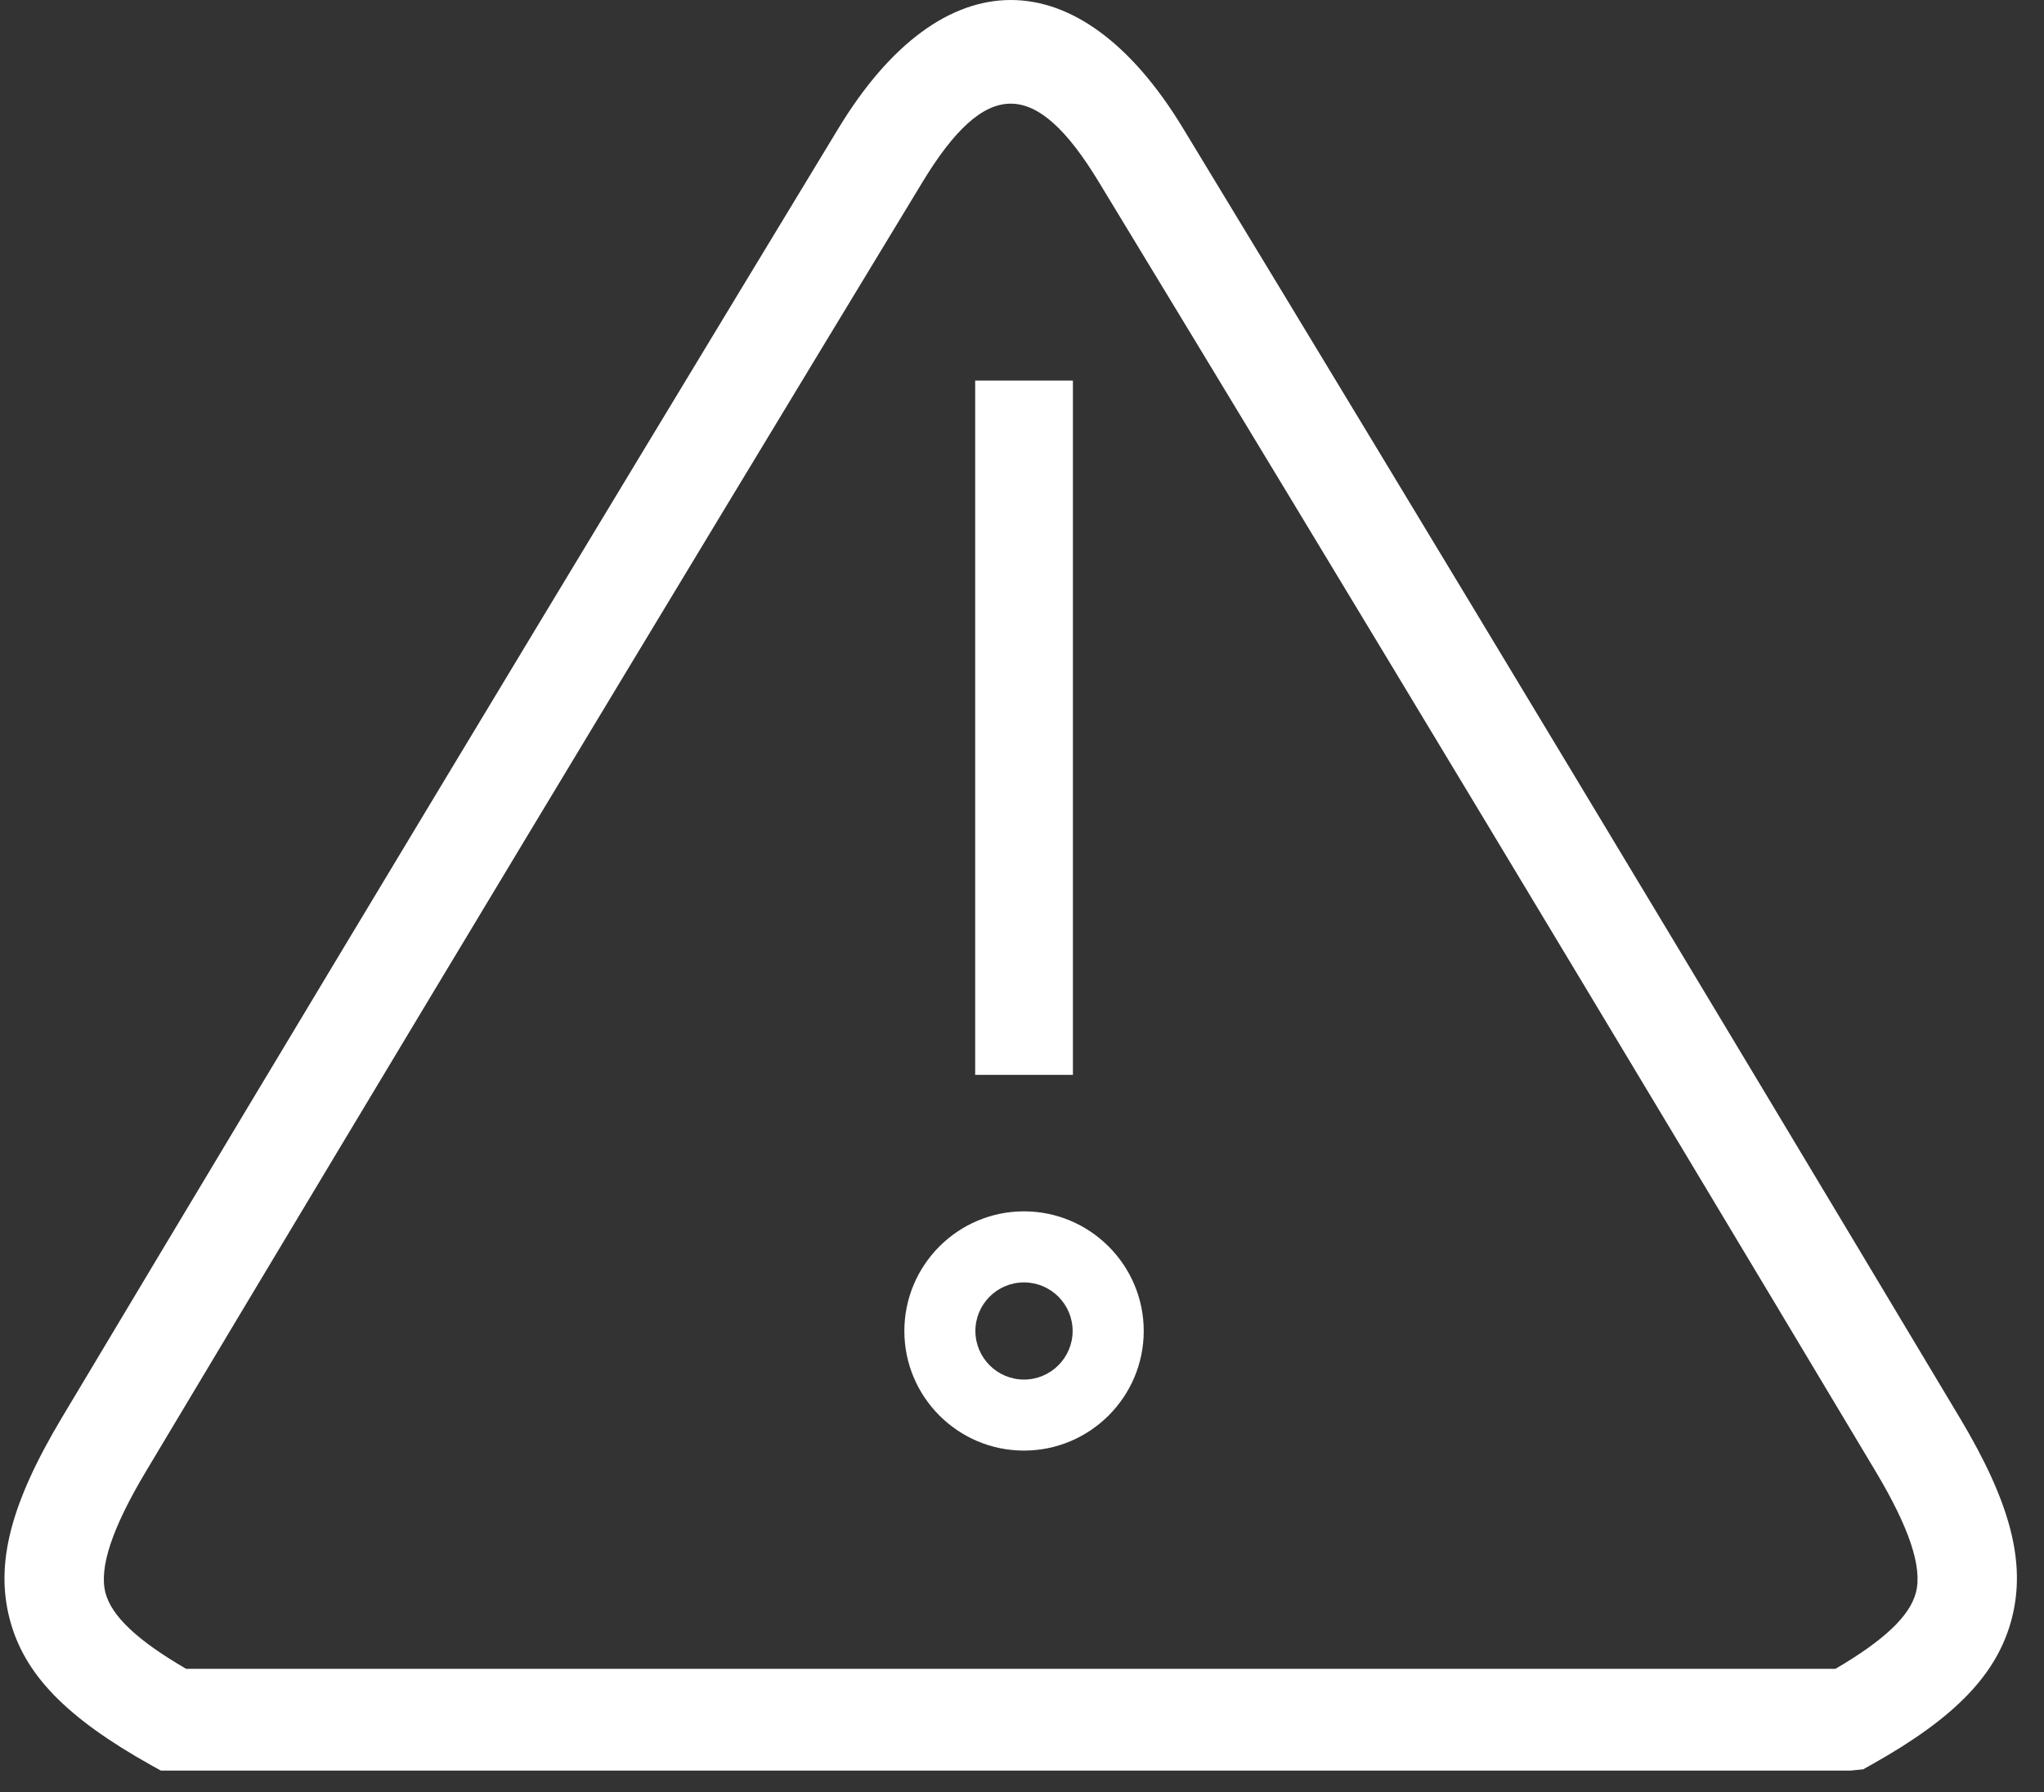 <?xml version="1.0" encoding="UTF-8" standalone="no"?>
<svg width="65px" height="57px" viewBox="0 0 65 57" version="1.1" xmlns="http://www.w3.org/2000/svg" xmlns:xlink="http://www.w3.org/1999/xlink" xmlns:sketch="http://www.bohemiancoding.com/sketch/ns">
    <rect x="0" y="0" width="65" height="57" fill="#333333" stroke="none"/>
    <!-- Generator: Sketch 3.3.3 (12081) - http://www.bohemiancoding.com/sketch -->
    <title>project-incomplete</title>
    <desc>Created with Sketch.</desc>
    <defs></defs>
    <g id="Client---Manage-Projects" stroke="none" stroke-width="1" fill="none" fill-rule="evenodd" sketch:type="MSPage">
        <g id="project-phase-cards" sketch:type="MSArtboardGroup" transform="translate(-199, -456)" fill="#FFFFFF">
            <g id="project-incomplete" sketch:type="MSLayerGroup" transform="translate(199, 456)">
                <path d="M58.855,56.31 L5.115,56.31 L4.829,56.152 C2.098,54.627 0.764,53.246 0.308,51.492 C-0.155,49.719 0.342,47.81 1.959,45.101 C9.822,31.946 18.136,18.147 26.656,4.092 C29.963,-1.365 34.327,-1.359 37.622,4.081 C45.761,17.496 54.069,31.292 62.321,45.09 C63.939,47.792 64.435,49.701 63.975,51.479 C63.516,53.238 62.188,54.622 59.536,56.11 L59.25,56.271 L58.855,56.31 L58.855,56.31 Z M5.919,53.075 L58.367,53.075 C59.92,52.167 60.734,51.392 60.926,50.651 C61.139,49.845 60.714,48.582 59.639,46.784 C51.389,32.991 43.084,19.198 34.944,5.79 C32.927,2.458 31.346,2.471 29.331,5.798 C20.81,19.846 12.505,33.642 4.642,46.794 C3.567,48.593 3.144,49.859 3.354,50.659 C3.549,51.397 4.363,52.169 5.919,53.075 L5.919,53.075 Z" id="Fill-2-Copy" sketch:type="MSShapeGroup"></path>
                <path d="M31.011,12.104 L34.119,12.104 L34.119,34.184 L31.011,34.184 L31.011,12.104 Z" id="Fill-4-Copy" sketch:type="MSShapeGroup"></path>
                <path d="M32.563,46.134 C30.464,46.134 28.759,44.429 28.759,42.33 C28.759,40.233 30.464,38.525 32.563,38.525 C34.66,38.525 36.371,40.233 36.371,42.33 C36.371,44.429 34.66,46.134 32.563,46.134 L32.563,46.134 Z M32.563,40.785 C31.712,40.785 31.018,41.477 31.018,42.33 C31.018,43.181 31.712,43.875 32.563,43.875 C33.415,43.875 34.11,43.181 34.11,42.33 C34.11,41.477 33.415,40.785 32.563,40.785 L32.563,40.785 Z" id="Fill-6-Copy" sketch:type="MSShapeGroup"></path>
            </g>
        </g>
    </g>
</svg>